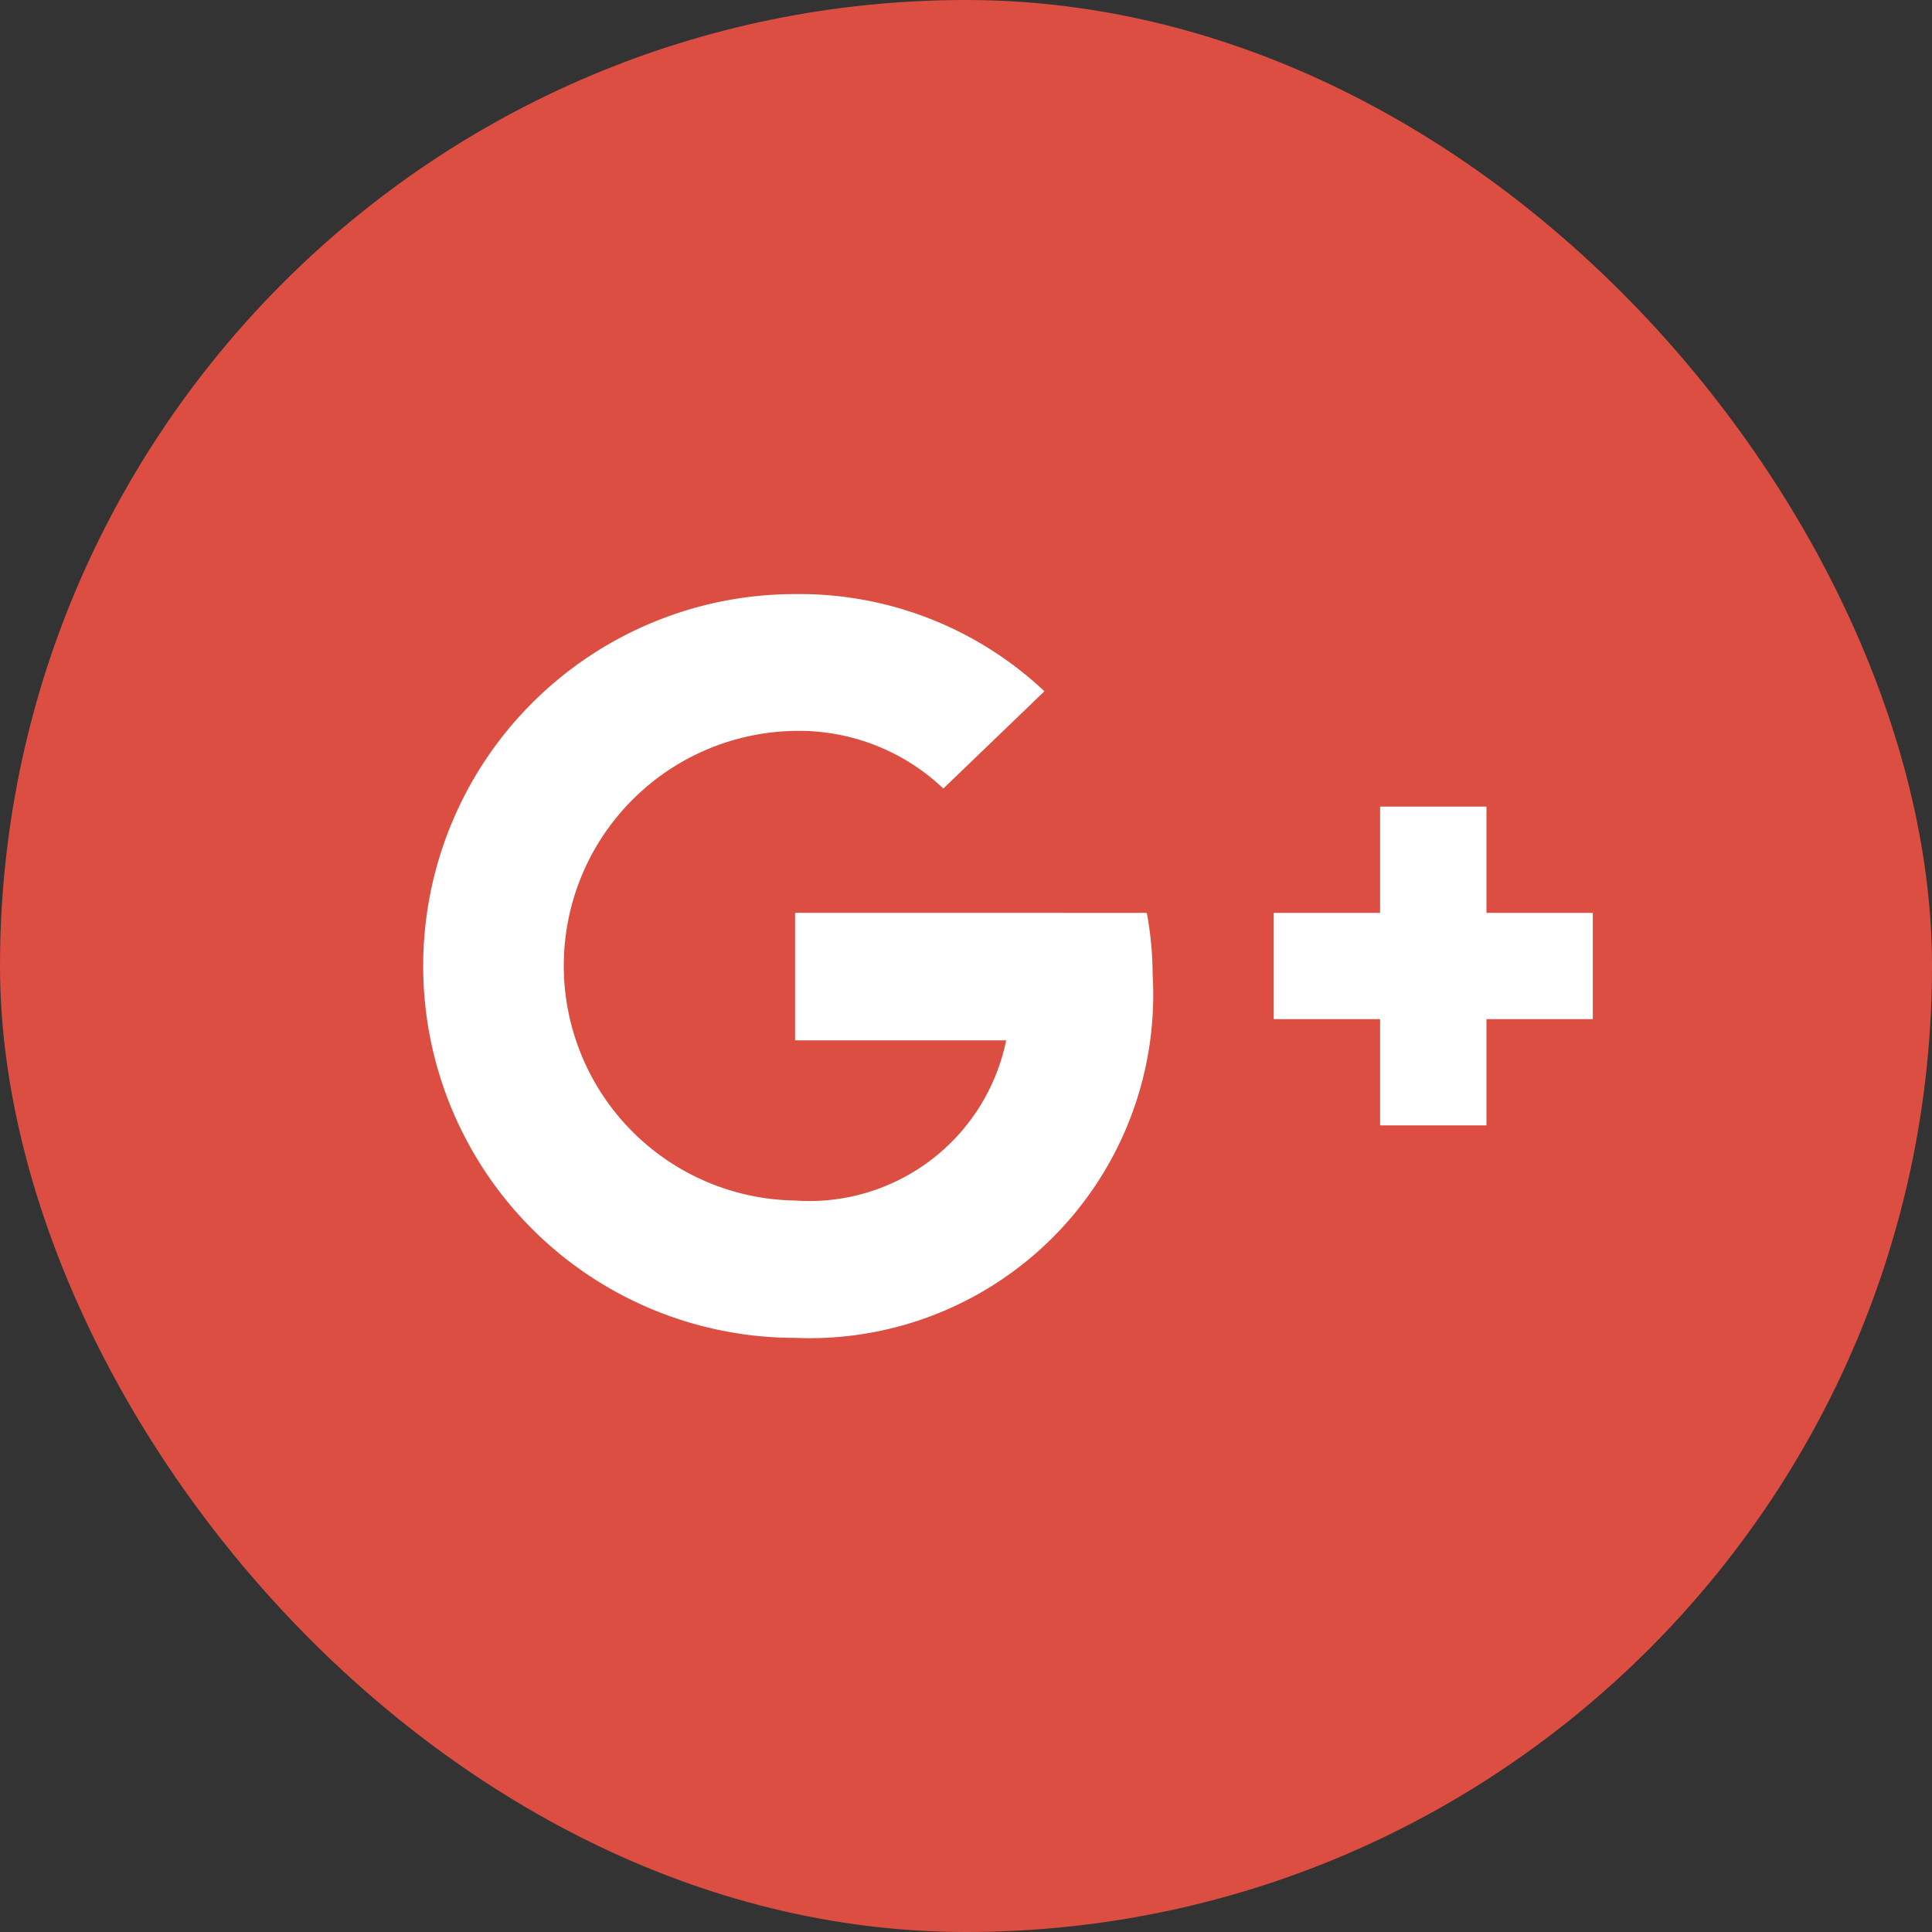<svg xmlns="http://www.w3.org/2000/svg" viewBox="-18644 10527 36 36">
  <rect x="-18644" y="10527" width="36" height="36" fill="#333333" stroke="none"/>
  <defs>
    <style>
      .cls-1 {
        fill: #dc4e41;
      }

      .cls-2 {
        fill: #fff;
      }
    </style>
  </defs>
  <g id="ic-g_" data-name="ic-g+" transform="translate(-19156.807 9809.7)">
    <g id="button_copy" data-name="button copy" transform="translate(512.807 717.3)">
      <rect id="button_bg" data-name="button bg" class="cls-1" width="36" height="36" rx="18"/>
    </g>
    <g id="Group_187" data-name="Group 187" transform="translate(520.685 728.37)">
      <path id="Shape" class="cls-2" d="M6.937,5.939V8.315h3.934A3.745,3.745,0,0,1,6.937,11.3a4.376,4.376,0,0,1,0-8.751A3.906,3.906,0,0,1,9.7,3.623l1.883-1.812A6.654,6.654,0,0,0,6.937,0a6.929,6.929,0,1,0,0,13.859A6.4,6.4,0,0,0,13.6,7.088a6.367,6.367,0,0,0-.109-1.148Z" transform="translate(0)"/>
      <path id="Shape_Copy" data-name="Shape Copy" class="cls-2" d="M5.946,1.98H3.964V0H1.982V1.98H0V3.96H1.982v1.98H3.964V3.96H5.946" transform="translate(15.856 3.96)"/>
    </g>
  </g>
</svg>
